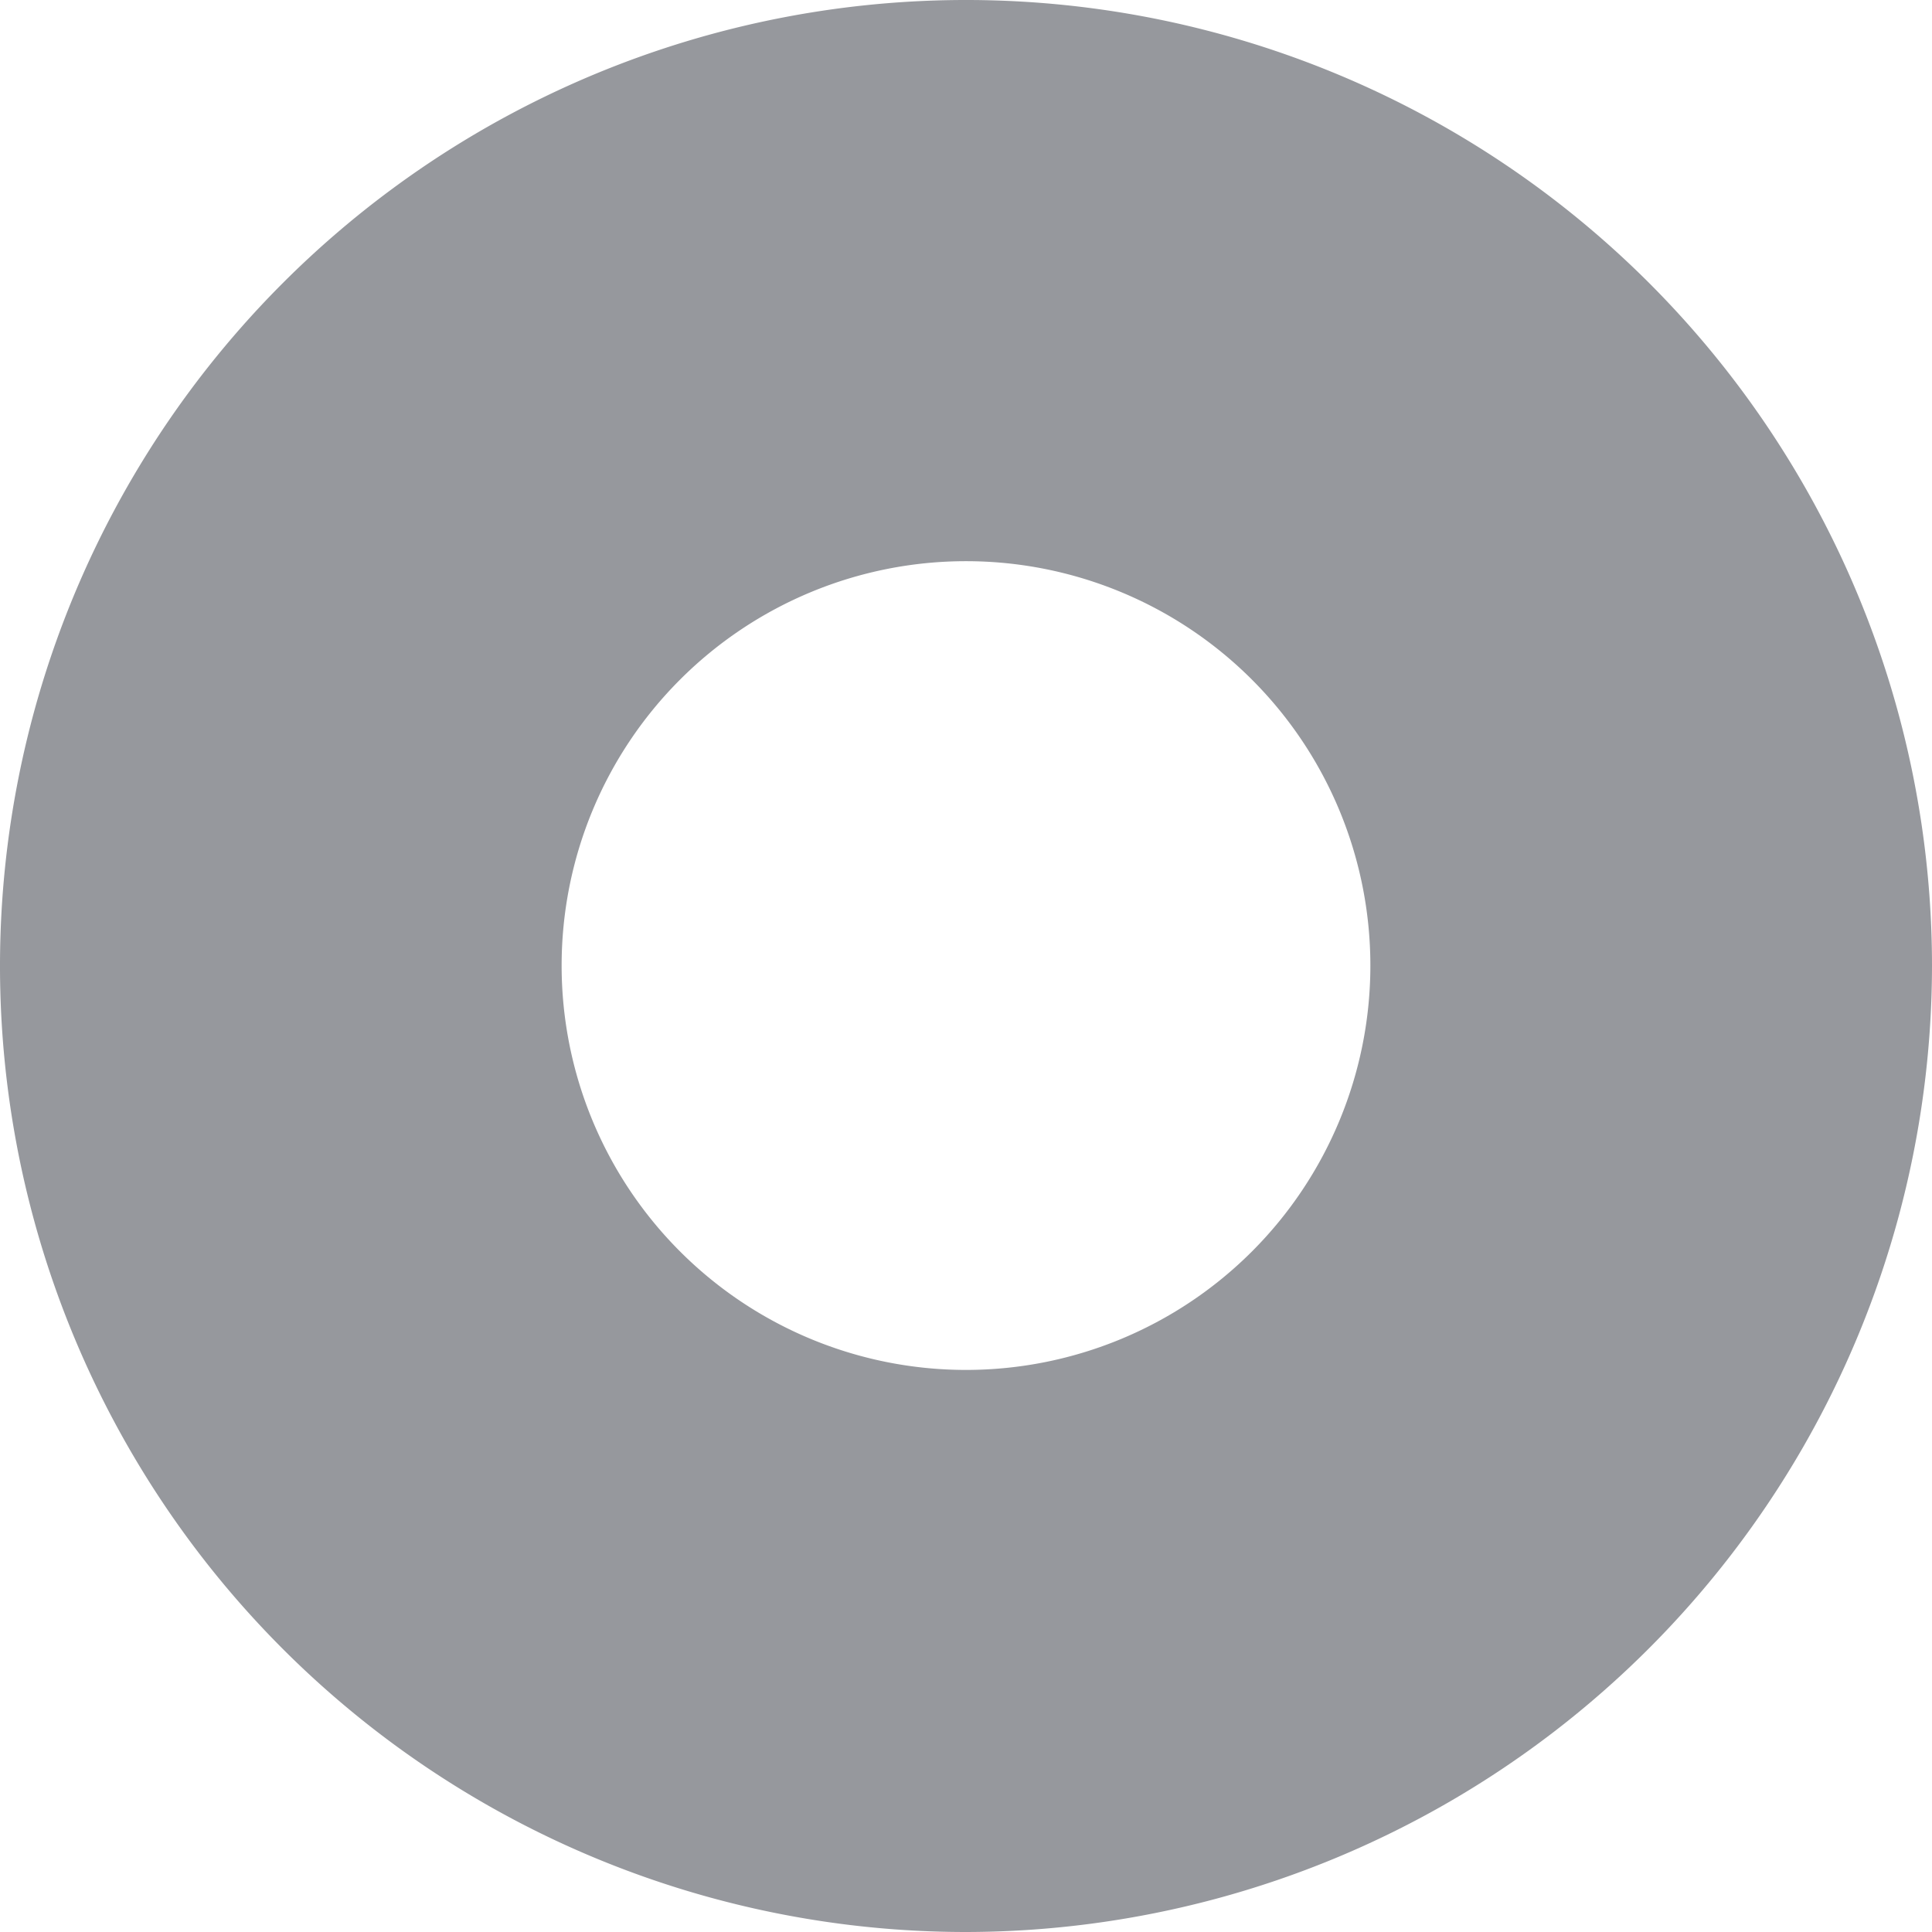 <svg xmlns="http://www.w3.org/2000/svg" viewBox="0 0 43 43"><defs><style>.cls-1{fill:#96989d;}</style></defs><g id="图层_2" data-name="图层 2"><g id="图层_1-2" data-name="图层 1"><path class="cls-1" d="M21.5,43A21.5,21.5,0,1,1,43,21.5,21.53,21.53,0,0,1,21.5,43Zm0-30.51a9,9,0,1,0,9,9A9,9,0,0,0,21.5,12.49Z"/></g></g></svg>